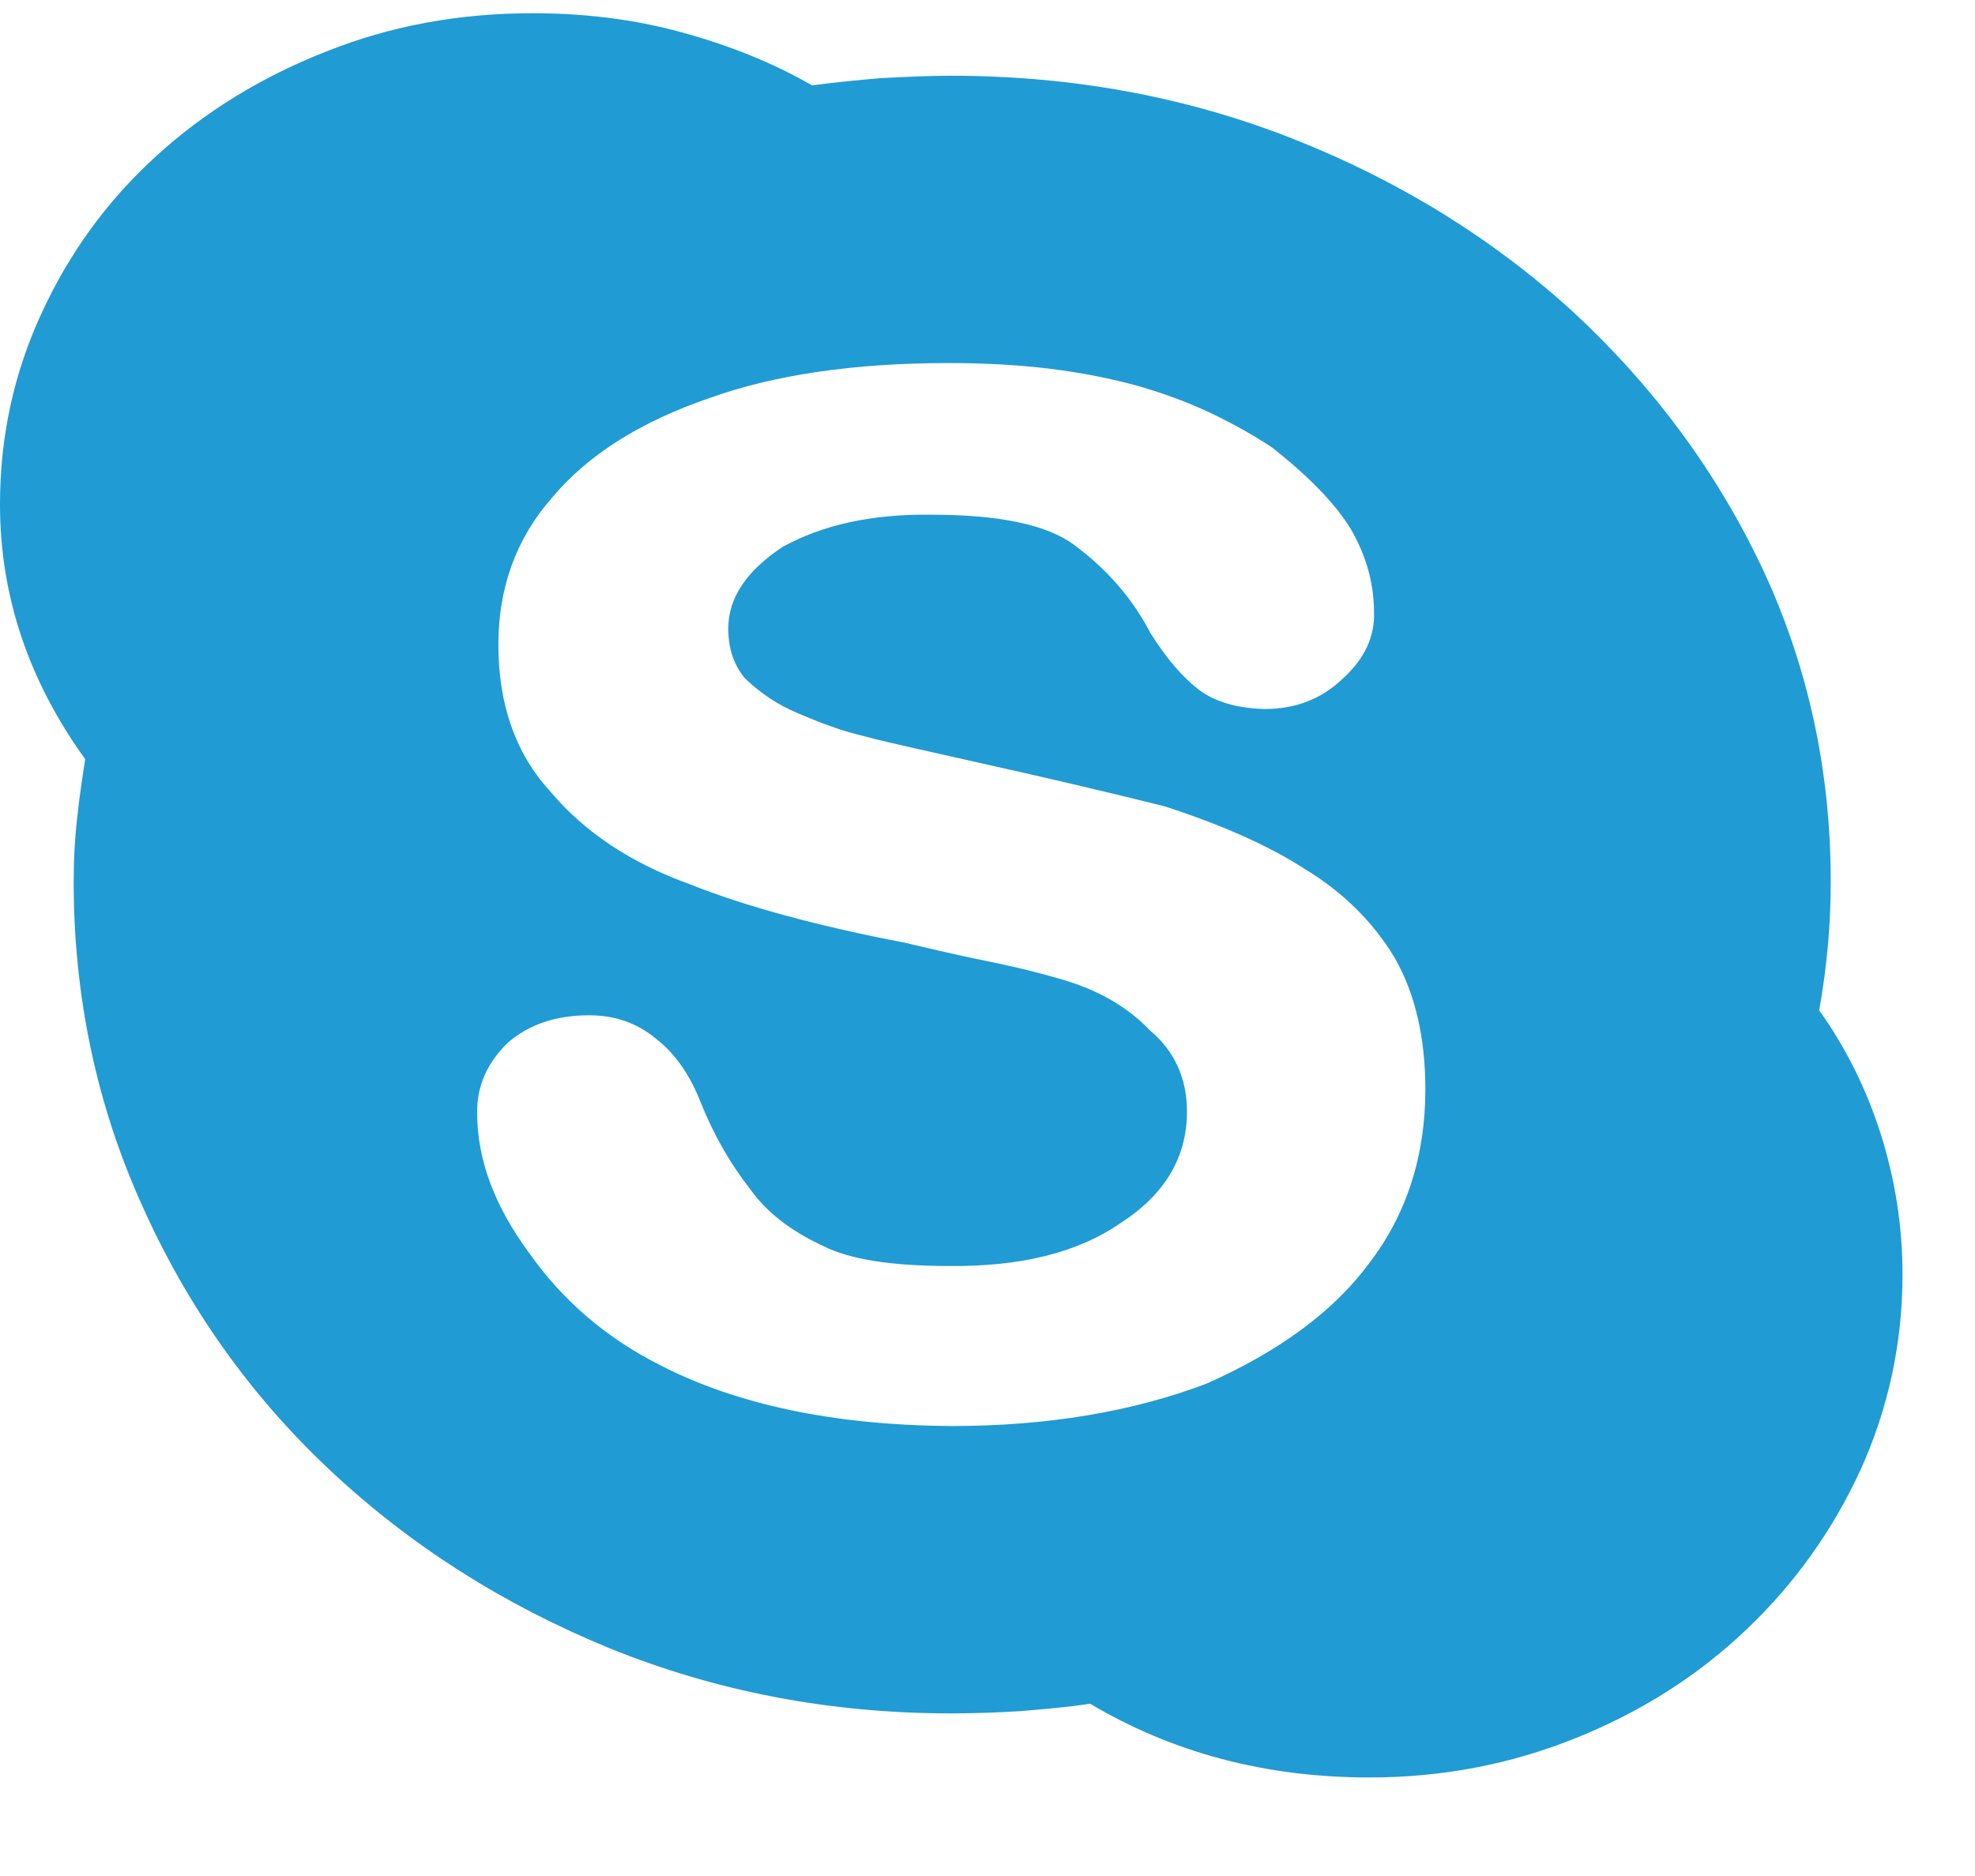 <?xml version="1.0" encoding="UTF-8" standalone="no"?>
<!-- Created with Inkscape (http://www.inkscape.org/) -->

<svg
   xmlns:dc="http://purl.org/dc/elements/1.1/"
   xmlns:cc="http://creativecommons.org/ns#"
   xmlns:rdf="http://www.w3.org/1999/02/22-rdf-syntax-ns#"
   xmlns:svg="http://www.w3.org/2000/svg"
   xmlns="http://www.w3.org/2000/svg"
   xmlns:sodipodi="http://sodipodi.sourceforge.net/DTD/sodipodi-0.dtd"
   xmlns:inkscape="http://www.inkscape.org/namespaces/inkscape"
   id="svg2"
   version="1.1"
   inkscape:version="0.91 r13725"
   xml:space="preserve"
   width="25"
   height="23.75"
   viewBox="0 0 25 23.75"
   sodipodi:docname="ic_skype.svg"><sodipodi:namedview
     pagecolor="#ffffff"
     bordercolor="#666666"
     borderopacity="1"
     objecttolerance="10"
     gridtolerance="10"
     guidetolerance="10"
     inkscape:pageopacity="0"
     inkscape:pageshadow="2"
     inkscape:window-width="1920"
     inkscape:window-height="1016"
     id="namedview4"
     showgrid="false"
     inkscape:zoom="13.075257"
     inkscape:cx="12.04125"
     inkscape:cy="12.415029"
     inkscape:window-x="0"
     inkscape:window-y="27"
     inkscape:window-maximized="1"
     inkscape:current-layer="g10" /><defs
     id="defs6"><clipPath
       id="clipPath18"
       clipPathUnits="userSpaceOnUse"><path
         inkscape:connector-curvature="0"
         id="path20"
         d="m 0,8.66 200,0 0,180 -200,0 0,-180 z" /></clipPath></defs><g
     transform="matrix(1.25,0,0,-1.25,0,23.75)"
     inkscape:label="ink_ext_XXXXXX"
     inkscape:groupmode="layer"
     id="g10"><g
       style="fill:#209bd4;fill-opacity:1"
       transform="scale(0.1,0.1)"
       id="g12"><g
         style="fill:#209bd4;fill-opacity:1"
         id="g14"><g
           style="fill:#209bd4;fill-opacity:1"
           clip-path="url(#clipPath18)"
           id="g16"><path
             inkscape:connector-curvature="0"
             id="path22"
             style="fill:#209bd4;fill-opacity:1;fill-rule:nonzero;stroke:none"
             d="m 184.219,87.68 c 2.73,-3.828 4.801,-8.008 6.25,-12.578 1.441,-4.57 2.191,-9.301 2.191,-14.18 0,-6.992 -1.449,-13.551 -4.219,-19.723 -2.82,-6.141 -6.679,-11.57 -11.601,-16.25 -4.93,-4.688 -10.668,-8.328 -17.27,-10.98 -6.601,-2.66 -13.519,-3.988 -20.898,-3.988 -10.512,0 -19.922,2.5 -28.281,7.469 -2.34,-0.359 -4.692,-0.551 -7.032,-0.75 -2.379,-0.148 -4.73,-0.23 -7.07,-0.23 -12.27,0 -23.789,2.23 -34.57,6.601 C 50.98,27.48 41.559,33.461 33.441,41.078 25.352,48.66 18.98,57.641 14.41,67.871 9.77,78.109 7.461,89.09 7.461,100.73 c 0,2.219 0.117,4.372 0.348,6.36 0.203,2 0.512,4.031 0.82,6.019 C 2.852,121.121 0,129.711 0,138.93 c 0,6.84 1.41,13.32 4.219,19.371 2.812,6.097 6.641,11.371 11.563,15.859 4.918,4.5 10.699,8.051 17.27,10.629 6.559,2.621 13.508,3.871 20.898,3.871 5.312,0 10.312,-0.629 15.031,-1.922 4.73,-1.289 9.18,-3.039 13.25,-5.386 2.34,0.308 4.68,0.546 7.031,0.738 2.379,0.121 4.719,0.238 7.027,0.238 12.34,0 23.91,-2.148 34.691,-6.406 10.782,-4.262 20.231,-10.121 28.36,-17.543 8.082,-7.5 14.488,-16.129 19.14,-25.969 4.61,-9.851 6.911,-20.43 6.911,-31.68 0,-4.179 -0.352,-8.519 -1.172,-13.05 z M 138.672,62.09 c 3.789,4.961 5.668,10.859 5.668,17.582 0,5.309 -1.059,9.77 -3.129,13.359 -2.191,3.629 -5.231,6.641 -9.18,9.02 -3.633,2.347 -8.359,4.418 -14.101,6.289 -5.821,1.449 -11.95,2.89 -18.481,4.34 l -7.109,1.601 c -1.91,0.43 -3.43,0.778 -4.57,1.09 -1.289,0.32 -2.461,0.629 -3.59,1.059 -1.059,0.351 -2.148,0.82 -3.281,1.289 -2.188,0.902 -3.988,2.152 -5.469,3.59 -1.09,1.293 -1.68,2.972 -1.68,5.043 0,3.089 1.84,5.82 5.469,8.238 4.101,2.269 9.101,3.359 15.082,3.281 6.871,0 11.719,-1.012 14.449,-3.043 3.281,-2.418 5.898,-5.387 7.73,-8.906 1.61,-2.582 3.25,-4.492 4.93,-5.781 1.602,-1.211 3.82,-1.871 6.641,-1.95 3.16,0 5.777,1.008 7.969,3.118 2.179,1.992 3.199,4.222 3.121,6.679 0,2.891 -0.782,5.742 -2.379,8.481 -1.602,2.582 -4.262,5.312 -7.934,8.203 -1.879,1.25 -3.906,2.379 -6.098,3.437 -2.218,1.051 -4.679,1.993 -7.378,2.77 -2.813,0.781 -5.782,1.371 -8.942,1.762 -3.129,0.39 -6.531,0.589 -10.359,0.589 -9.531,0 -17.57,-1.179 -24.141,-3.519 -7.07,-2.422 -12.379,-5.781 -16.012,-10.121 -3.598,-4.102 -5.43,-9.059 -5.43,-14.879 0,-6.09 1.762,-11.051 5.23,-14.84 3.481,-4.141 8.172,-7.269 14.141,-9.422 5.672,-2.258 12.891,-4.218 21.801,-5.929 3.32,-0.789 6.211,-1.449 8.789,-1.961 2.5,-0.508 4.8,-1.09 6.84,-1.68 3.75,-1.051 6.832,-2.769 9.179,-5.231 2.5,-2.109 3.75,-4.848 3.75,-8.238 0,-4.649 -2.269,-8.441 -6.801,-11.332 -4.257,-2.93 -10.039,-4.379 -17.308,-4.297 -5.82,0 -10.039,0.668 -12.73,2.027 -3.32,1.531 -5.738,3.441 -7.379,5.742 -2.031,2.578 -3.68,5.508 -4.961,8.641 -1.141,2.969 -2.699,5.188 -4.73,6.719 -1.879,1.52 -4.059,2.262 -6.641,2.262 -3.32,0 -6.019,-0.902 -8.168,-2.731 -2.141,-2.031 -3.199,-4.461 -3.16,-7.152 0,-4.731 1.758,-9.418 5.231,-14.141 3.398,-4.848 7.82,-8.629 13.211,-11.367 7.848,-4.062 17.727,-6.133 29.609,-6.211 9.68,0 18.32,1.449 25.82,4.301 7.379,3.277 12.887,7.34 16.481,12.219 z" /></g></g></g></g></svg>